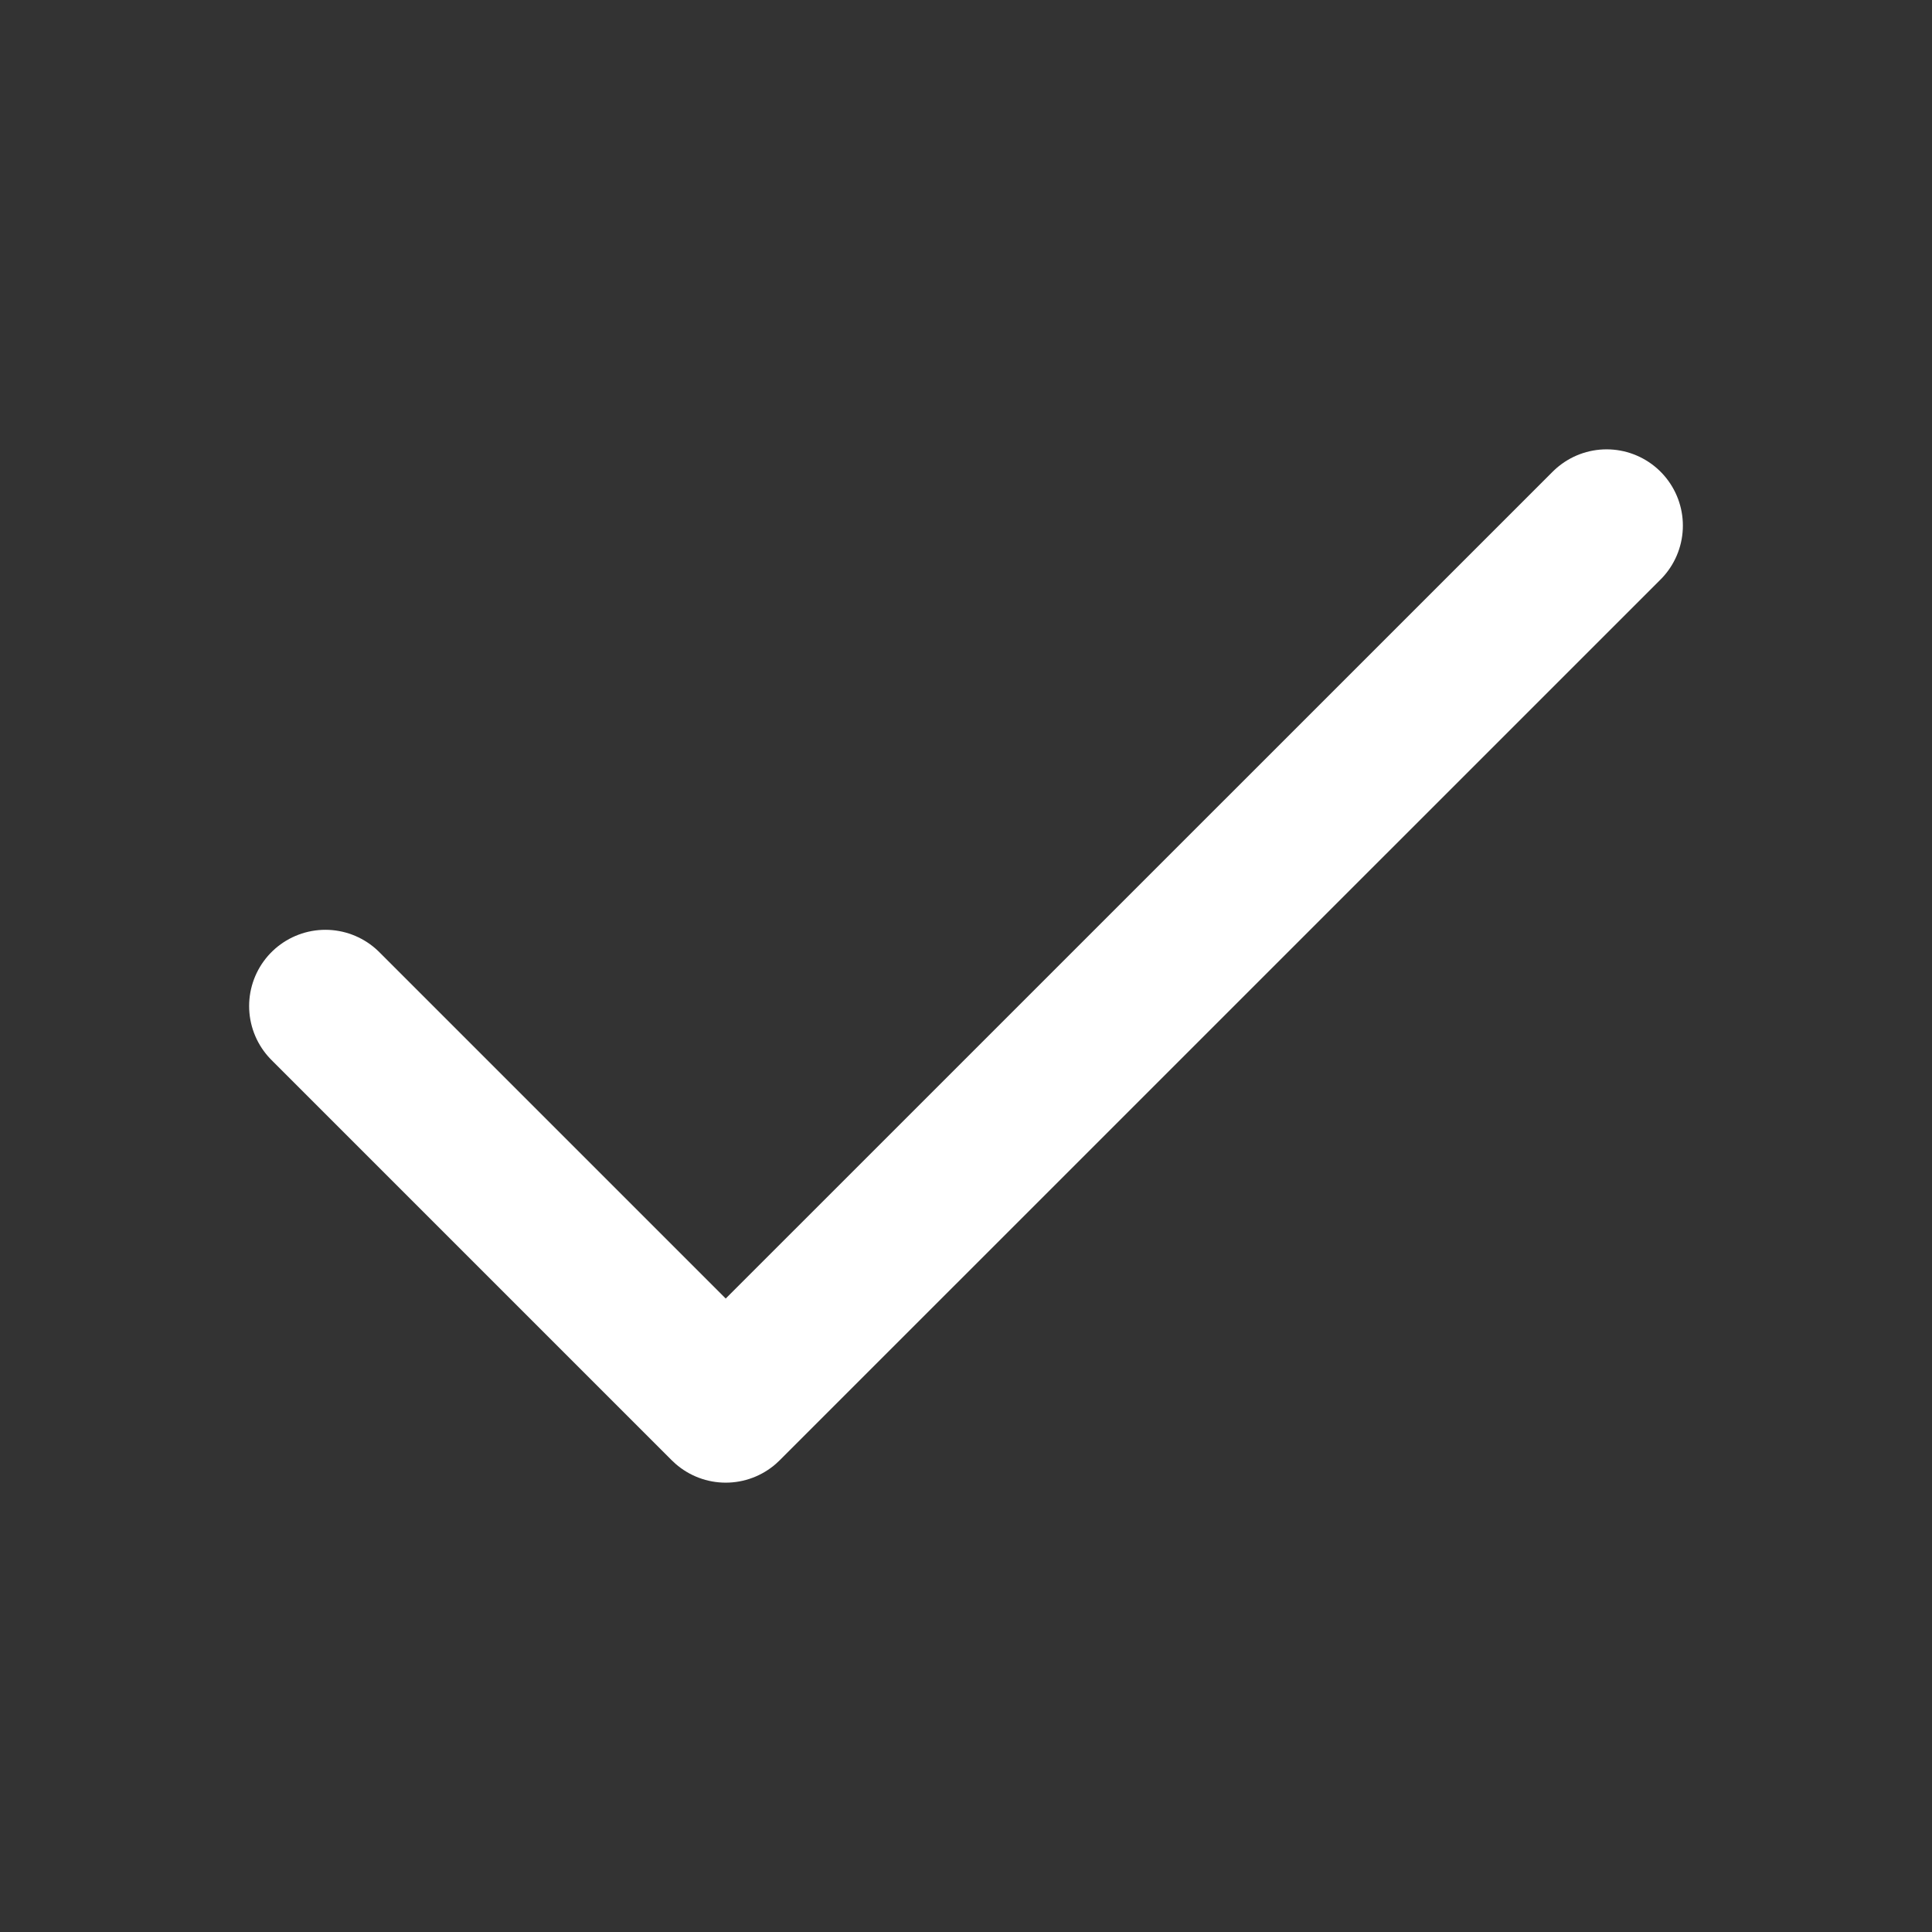 <svg width="19" height="19" viewBox="0 0 19 19" fill="none" xmlns="http://www.w3.org/2000/svg">
<rect x="0" y="0" width="19" height="19" fill="#333333" stroke="none"/>
<path d="M15.8 5.169L7.137 13.831L3.2 9.894" stroke="white" stroke-width="1.5" stroke-linecap="round" stroke-linejoin="round"/>
</svg>
